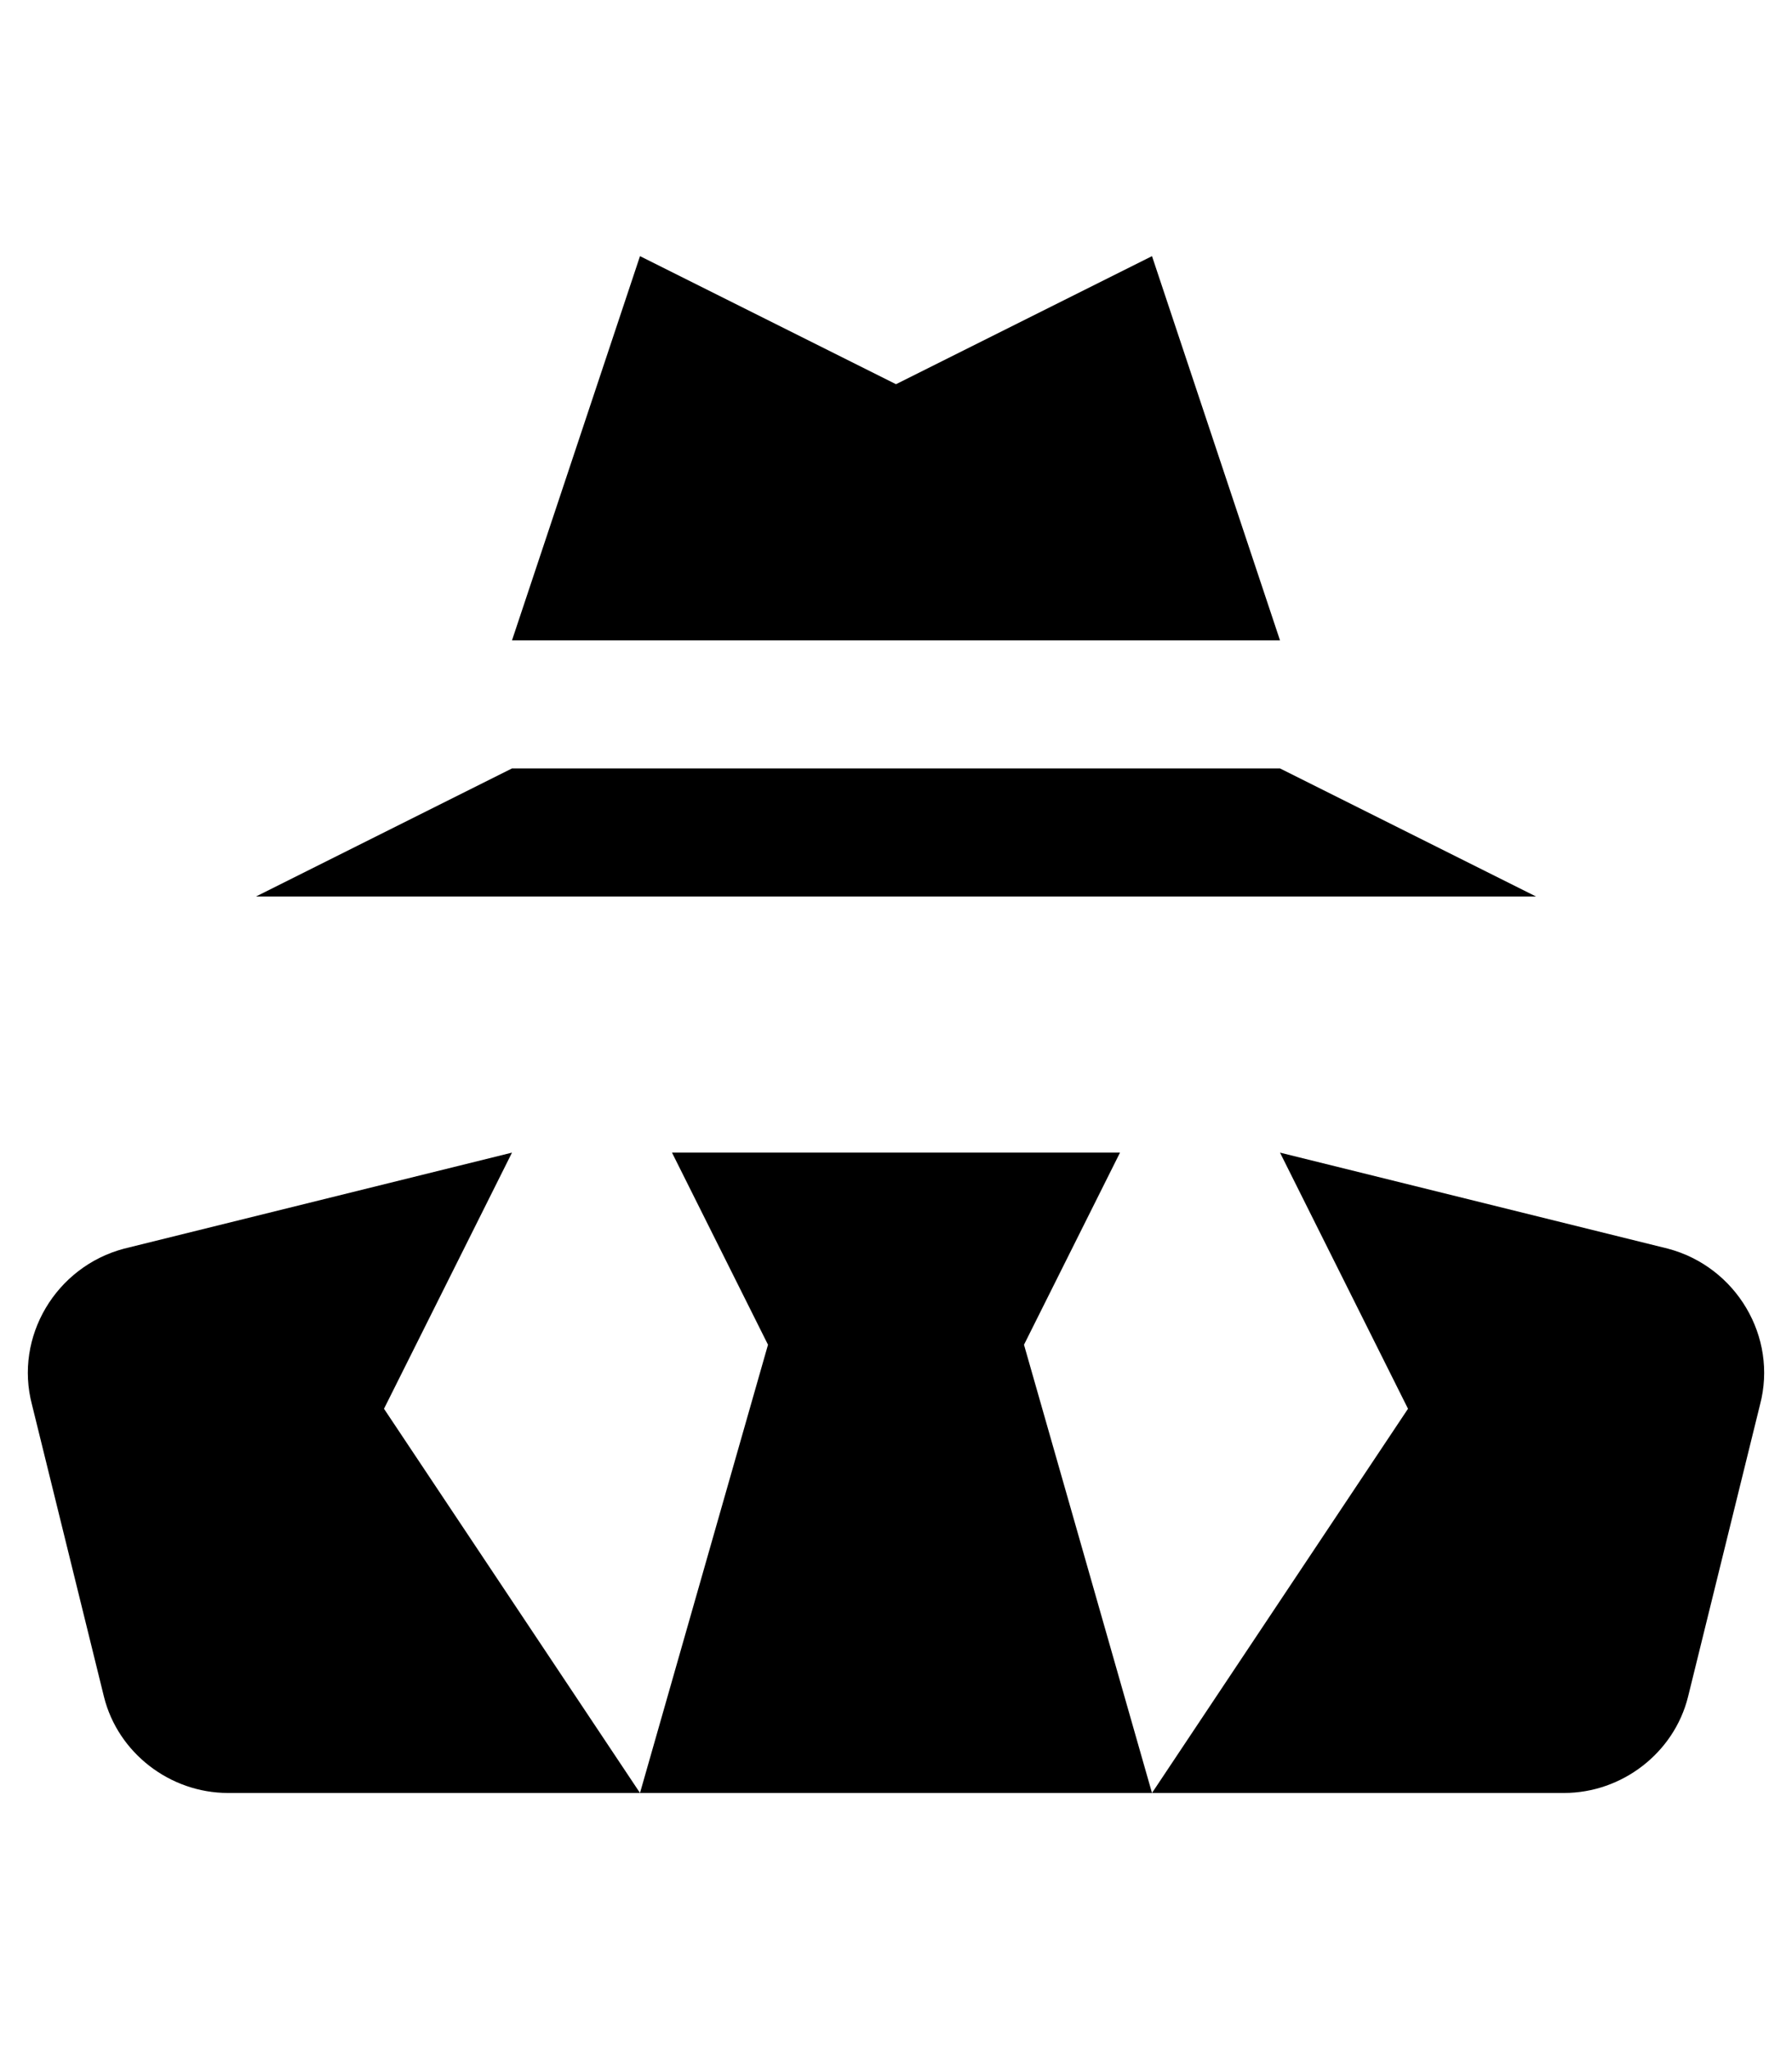 <svg viewBox="0 0 896 1024.032" xmlns="http://www.w3.org/2000/svg"><path d="m512 672.001l64 224h-256l64-224-48-96h224l-48 96z m128-288h-384l-128 64h640l-128-64z m-64-256l-128 64-128-64-64 192h384l-64-192z m258 496l-194-48 64 128-128 192h206c29 0 55-20 62-48l36-146c9-34-12-69-46-78z m-578-48l-194 48c-34 9-55 44-46 78l36 146c7 28 33 48 62 48h206l-128-192 64-128z"/></svg>